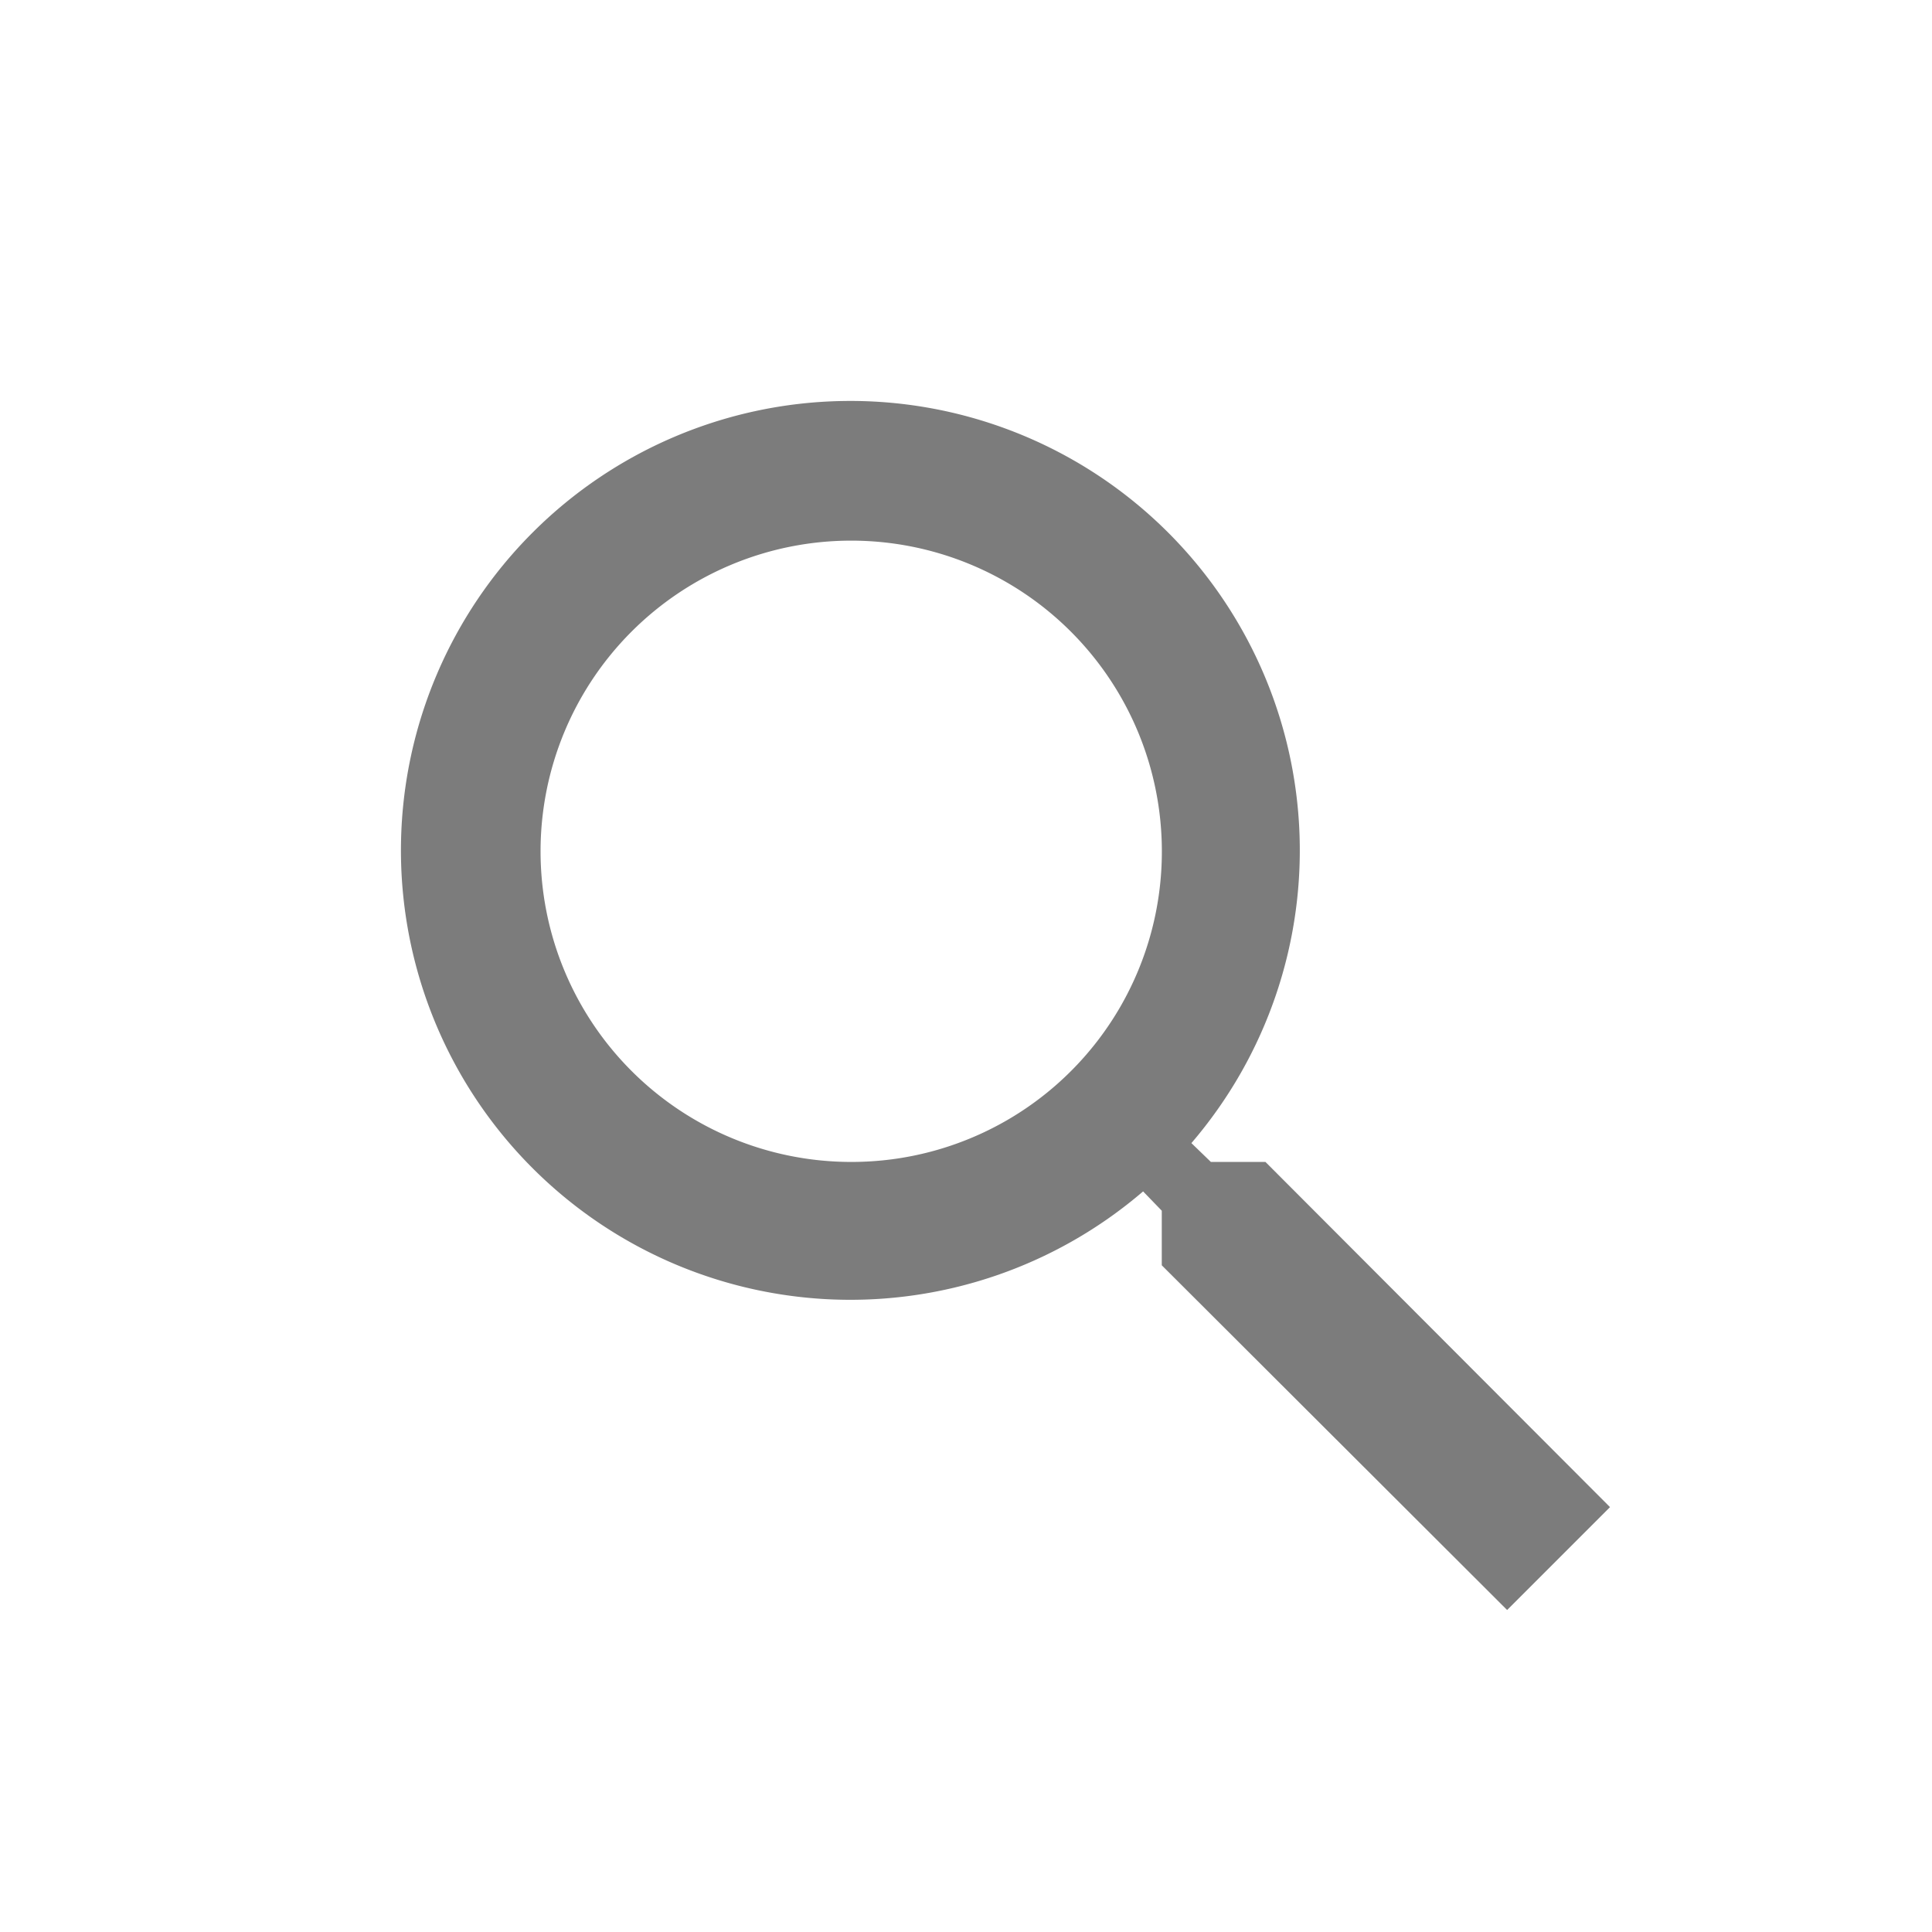 <svg xmlns="http://www.w3.org/2000/svg" width="24" height="24" viewBox="0 0 24 24">
    <g>
        <path fill="none" d="M0 0H24V24H0z" transform="translate(-60 -39) translate(60 39)"/>
        <g>
            <path fill="#7c7c7c" d="M13.72 12.434h-.678L12.8 12.2a5.583 5.583 0 1 0-.6.6l.232.24v.678L16.722 18 18 16.722zm-5.146 0a3.859 3.859 0 1 1 3.859-3.859 3.854 3.854 0 0 1-3.858 3.859z" transform="translate(-60 -39) translate(65 44) translate(-3 -3)"/>
        </g>
    </g>
</svg>

